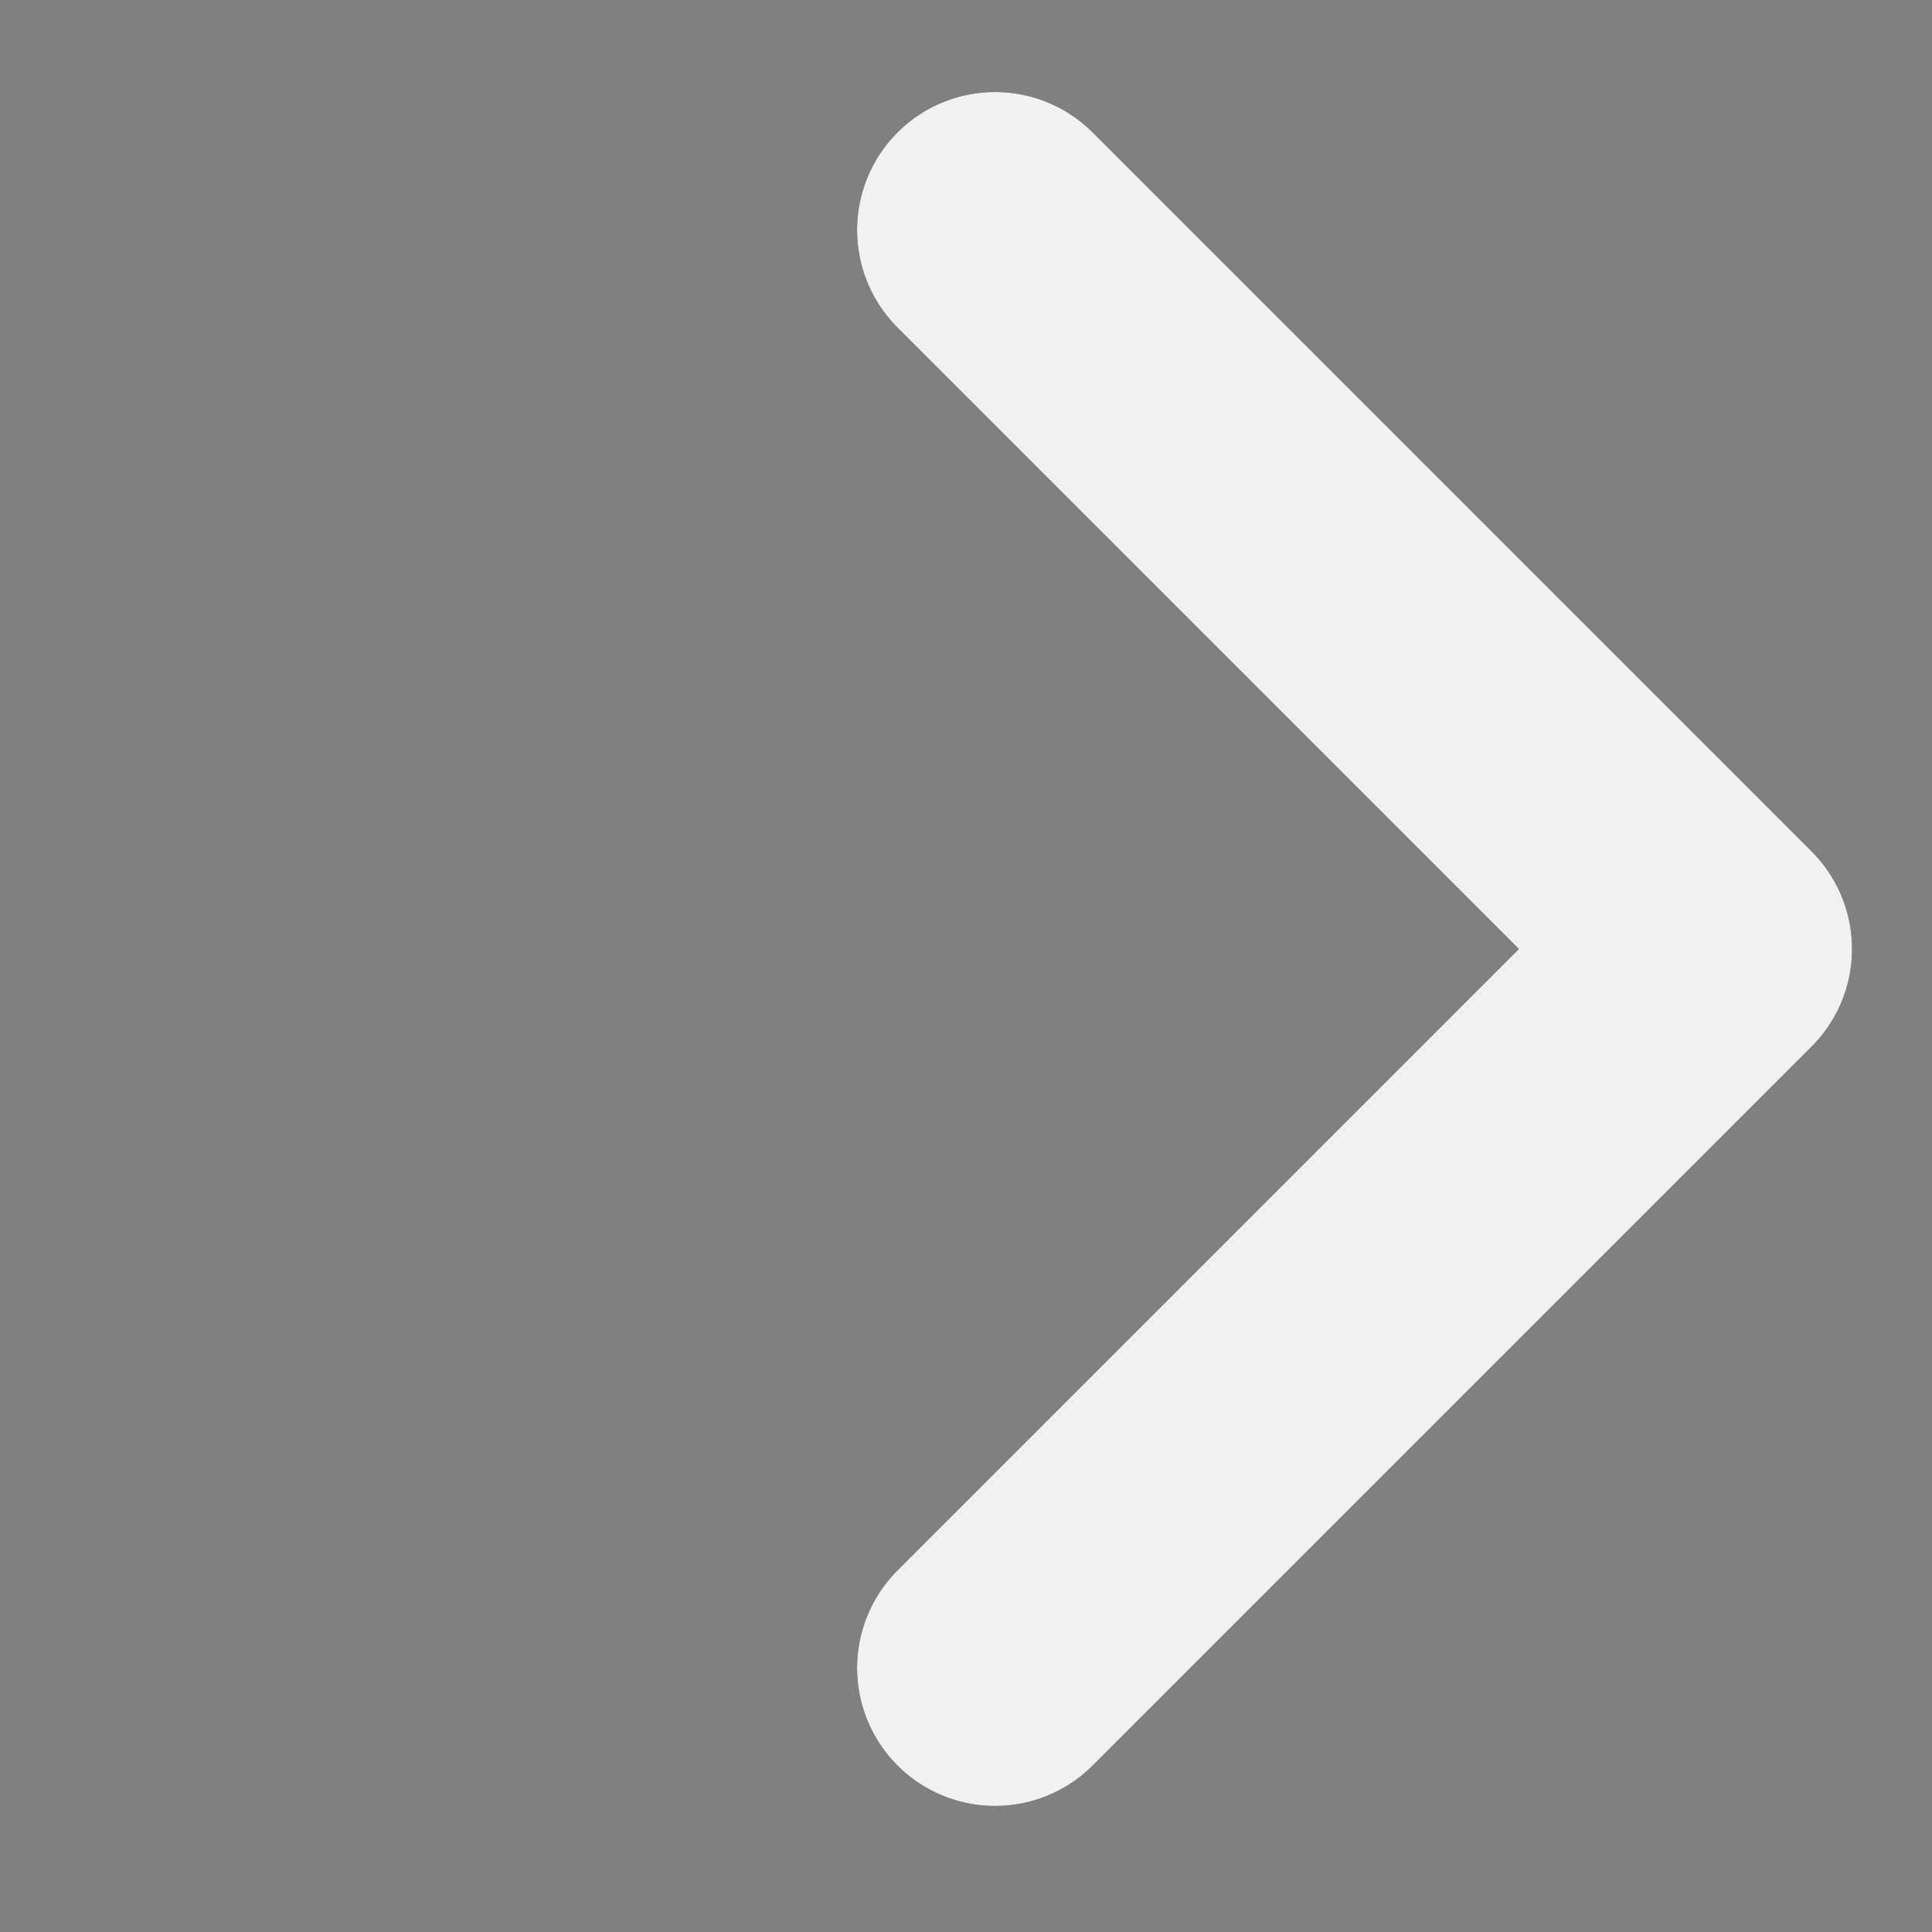 <svg width="21" height="21" viewBox="0 0 21 21" fill="none" xmlns="http://www.w3.org/2000/svg">
<rect x="0" y="0" width="21" height="21" fill="#808080" stroke="none"/>
<path d="M10.816 18.13L18.631 10.315L10.816 2.5" stroke="#191414" stroke-width="3" stroke-linecap="round" stroke-linejoin="round"/>
<path d="M10.816 18.13L18.631 10.315L10.816 2.5" stroke="#F1F1F1" stroke-width="3" stroke-linecap="round" stroke-linejoin="round"/>
</svg>
